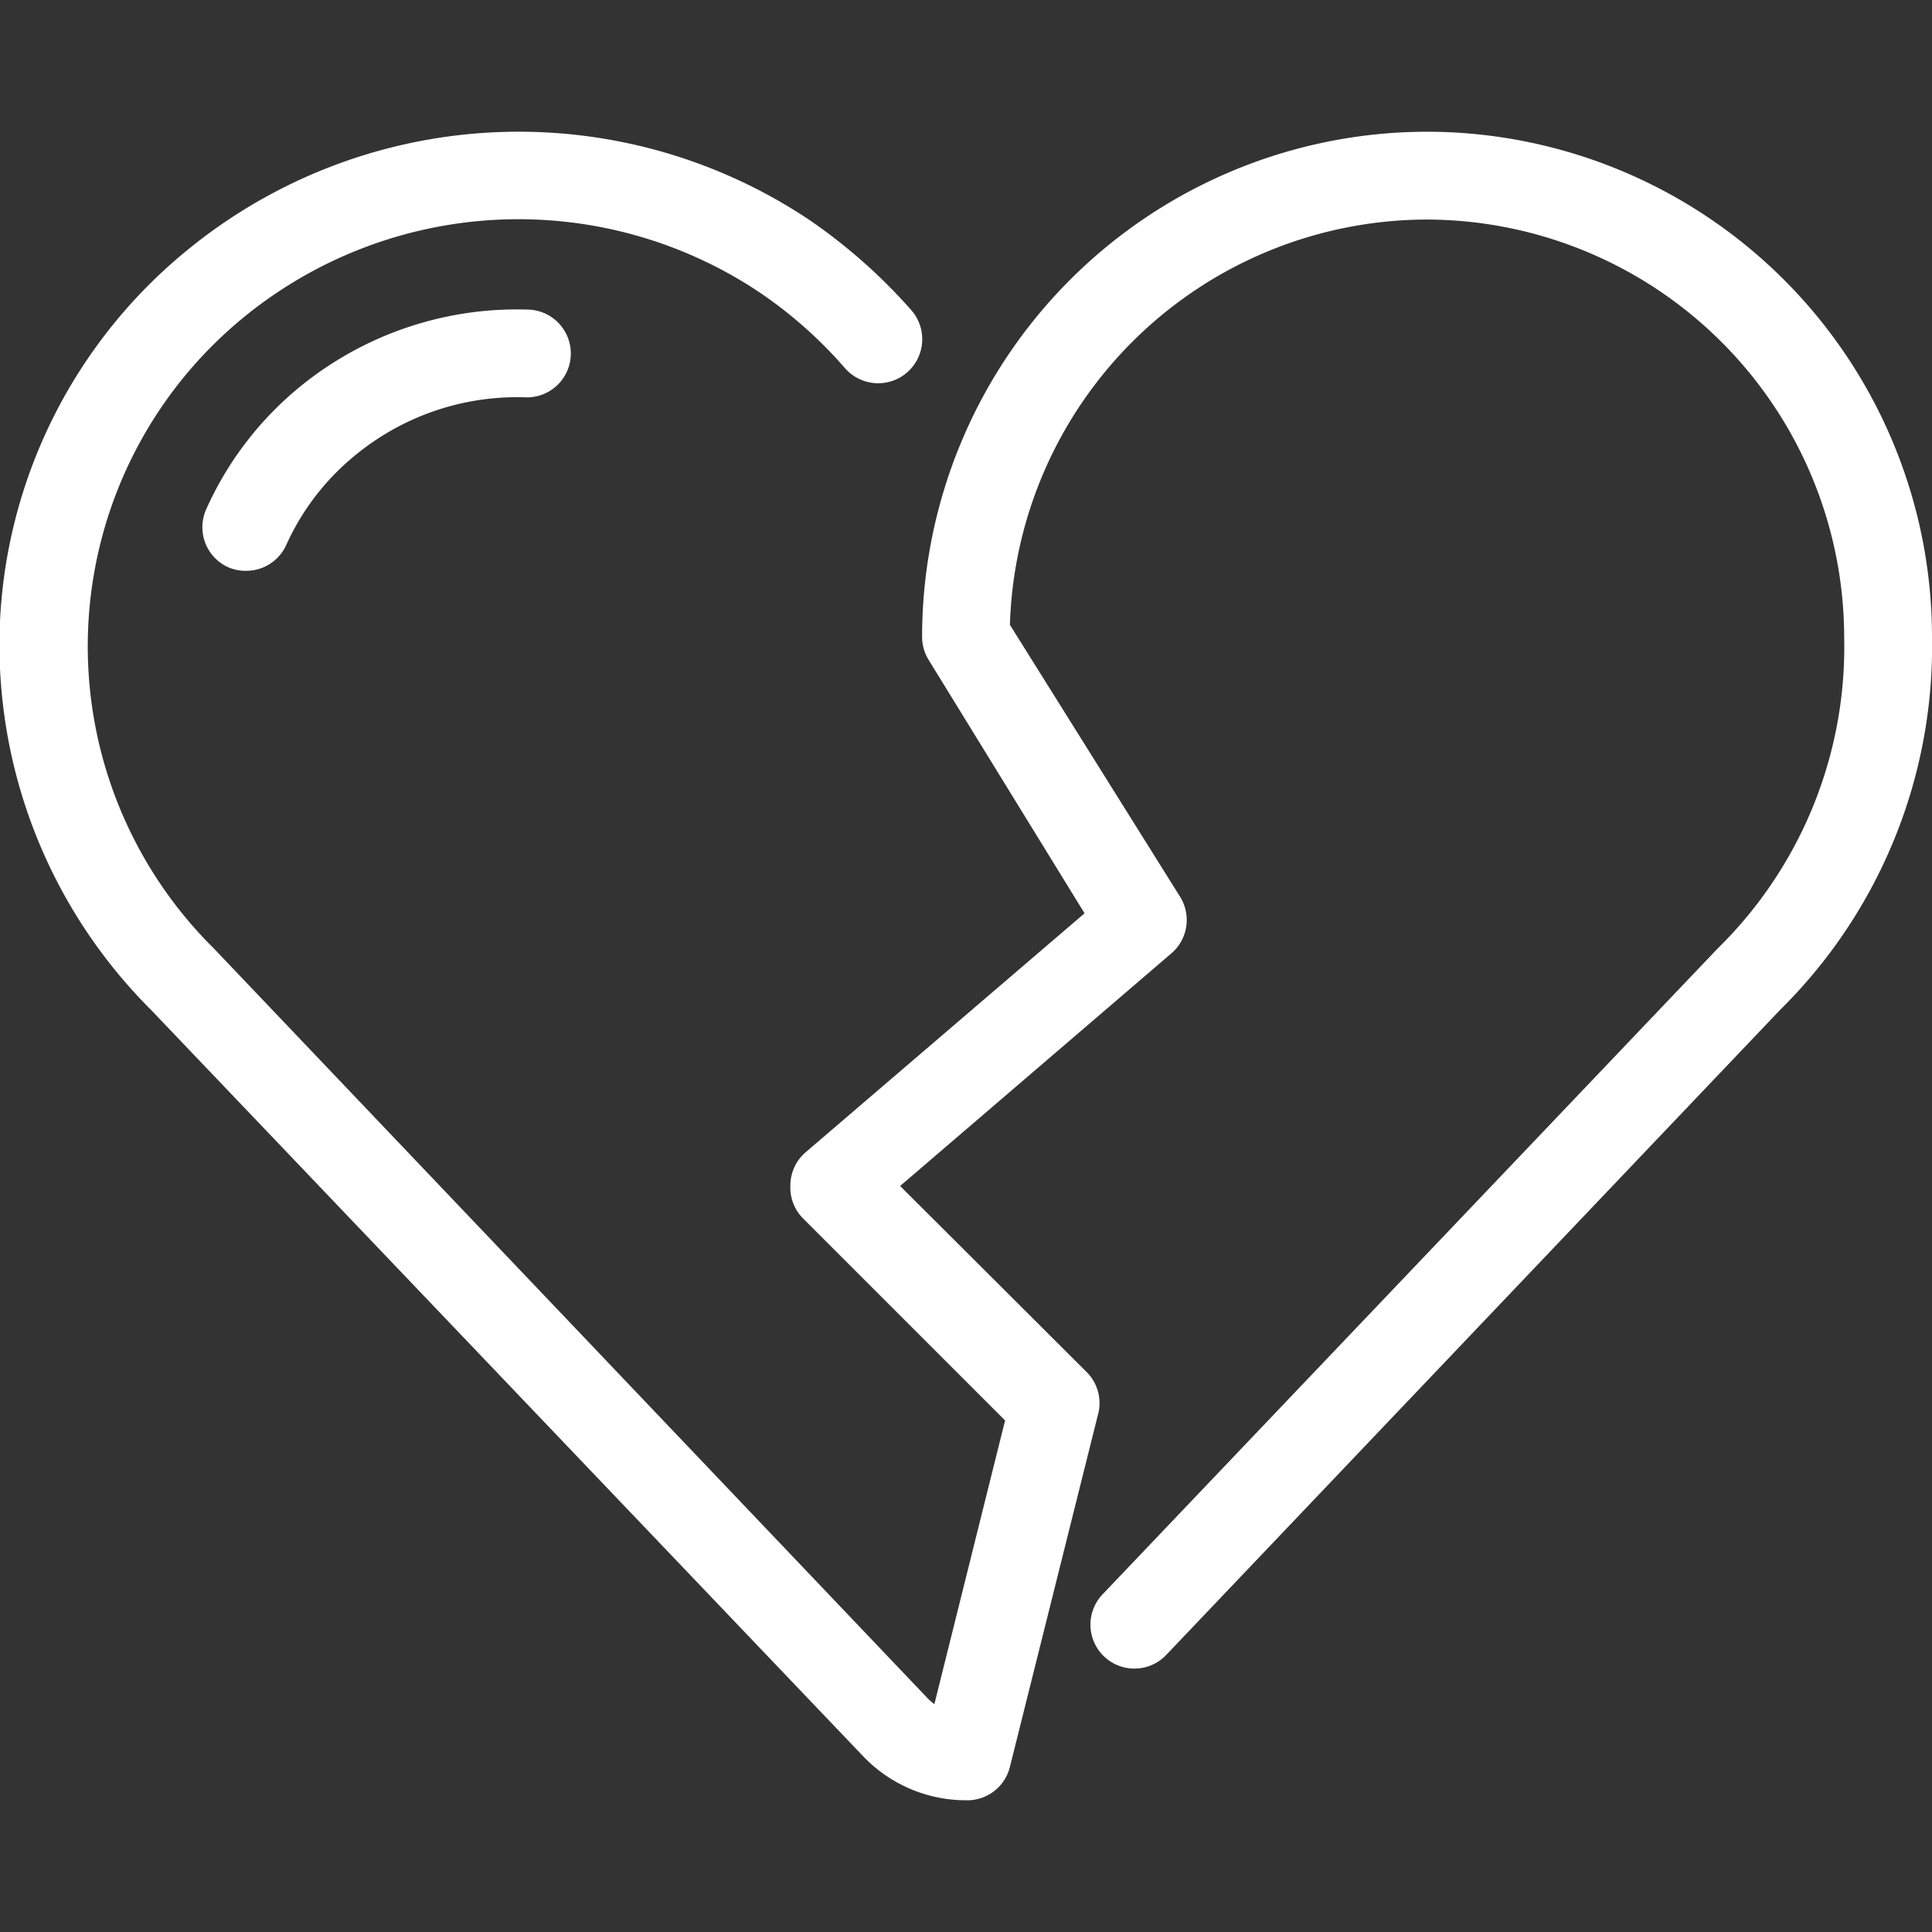 <svg xmlns="http://www.w3.org/2000/svg" viewBox="0 0 44 44"><rect x="0" y="0" width="44" height="44" fill="#333333" stroke="none"/><defs><style>.cls-1{fill:#fff;}</style></defs><g id="broken_heart"><path class="cls-1" d="M6.89,8.76A7.63,7.63,0,0,0,4.7,11.59a1,1,0,0,0,.5,1.33,1,1,0,0,0,.41.08,1,1,0,0,0,.91-.59,5.61,5.61,0,0,1,1.63-2.09A5.8,5.8,0,0,1,12,9.05h0a1,1,0,0,0,0-2A7.81,7.81,0,0,0,6.89,8.76Z"/><path class="cls-1" d="M32.5,3A11.51,11.51,0,0,0,21,14.5a1,1,0,0,0,.15.53L24.7,20.8l-6.35,5.44A1,1,0,0,0,18,27a1,1,0,0,0,.29.75l4.6,4.6-1.61,6.46a1.22,1.22,0,0,1-.17-.15L4.87,21.6A9.68,9.68,0,0,1,5.62,7.17,9.88,9.88,0,0,1,17.3,6.66a10,10,0,0,1,1.94,1.72,1,1,0,0,0,1.52-1.31A12.53,12.53,0,0,0,18.42,5a11.91,11.91,0,0,0-14.06.62A11.62,11.62,0,0,0,0,14.14,11.75,11.75,0,0,0,3.44,23L19.66,40A3.24,3.24,0,0,0,22,41a1,1,0,0,0,1-.76l2-8a1,1,0,0,0-.26-1l-4.24-4.23,6.18-5.3a1,1,0,0,0,.2-1.28L23,14.23A9.52,9.52,0,0,1,32.5,5,9.53,9.53,0,0,1,42,14.52a9.62,9.62,0,0,1-2.89,7.09l-14,14.7a1,1,0,0,0,1.45,1.38L40.54,23A11.63,11.63,0,0,0,44,14.5,11.51,11.51,0,0,0,32.5,3Z"/></g></svg>